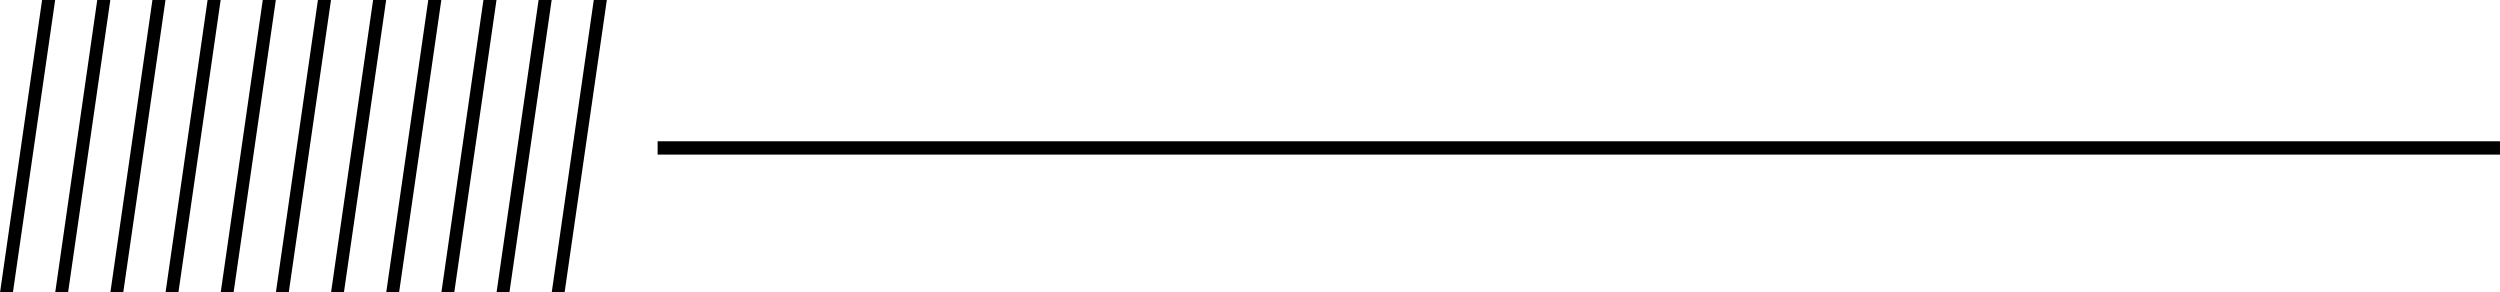 <?xml version="1.0" encoding="UTF-8" standalone="no"?>
<!-- Created with Inkscape (http://www.inkscape.org/) -->

<svg
   width="45.277mm"
   height="5.291mm"
   viewBox="0 0 45.277 5.291"
   version="1.1"
   id="svg4343"
   sodipodi:docname="borderlineshortblack.svg"
   inkscape:version="1.2.2 (732a01da63, 2022-12-09)"
   xmlns:inkscape="http://www.inkscape.org/namespaces/inkscape"
   xmlns:sodipodi="http://sodipodi.sourceforge.net/DTD/sodipodi-0.dtd"
   xmlns="http://www.w3.org/2000/svg"
   xmlns:svg="http://www.w3.org/2000/svg">
  <sodipodi:namedview
     id="namedview4345"
     pagecolor="#505050"
     bordercolor="#eeeeee"
     borderopacity="1"
     inkscape:showpageshadow="0"
     inkscape:pageopacity="0"
     inkscape:pagecheckerboard="0"
     inkscape:deskcolor="#505050"
     inkscape:document-units="mm"
     showgrid="false"
     showguides="true"
     inkscape:zoom="2.9219978"
     inkscape:cx="39.527751"
     inkscape:cy="113.44978"
     inkscape:window-width="1440"
     inkscape:window-height="878"
     inkscape:window-x="-6"
     inkscape:window-y="-6"
     inkscape:window-maximized="1"
     inkscape:current-layer="layer1" />
  <defs
     id="defs4340" />
  <g
     inkscape:label="Layer 1"
     inkscape:groupmode="layer"
     id="layer1"
     transform="translate(188.436,-133.082)">
    <g
       style="fill:#000000"
       id="g4173"
       transform="matrix(0.116,0,0,0.216,-188.436,132.875)">
      <path
         d="M 8.61,0.96 2.01,25.5 H 0 L 6.57,0.96 Z m 8.613,0 -6.6,24.54 H 8.613 L 15.183,0.96 Z m 8.613,0 -6.6,24.54 h -2.01 l 6.57,-24.54 z m 8.613,0 -6.6,24.54 h -2.01 l 6.57,-24.54 z m 8.613,0 -6.6,24.54 h -2.01 l 6.57,-24.54 z m 8.613,0 -6.6,24.54 h -2.01 l 6.57,-24.54 z m 8.613,0 -6.6,24.54 h -2.01 l 6.57,-24.54 z m 8.613,0 -6.6,24.54 h -2.01 l 6.57,-24.54 z m 8.613,0 -6.6,24.54 H 68.906 L 75.476,0.96 Z m 8.613,0 -6.6,24.54 h -2.01 l 6.57,-24.54 z m 8.613,0 -6.6,24.54 h -2.01 l 6.57,-24.54 z"
         fill="#e21a37"
         id="path4164"
         style="fill:#000000" />
    </g>
    <path
       d="m -176.526,135.761 33.367,-7e-5"
       stroke="#e21a37"
       id="path4200"
       style="fill:#000000;stroke-width:0.242;stroke:#000000;stroke-opacity:1" />
  </g>
</svg>
